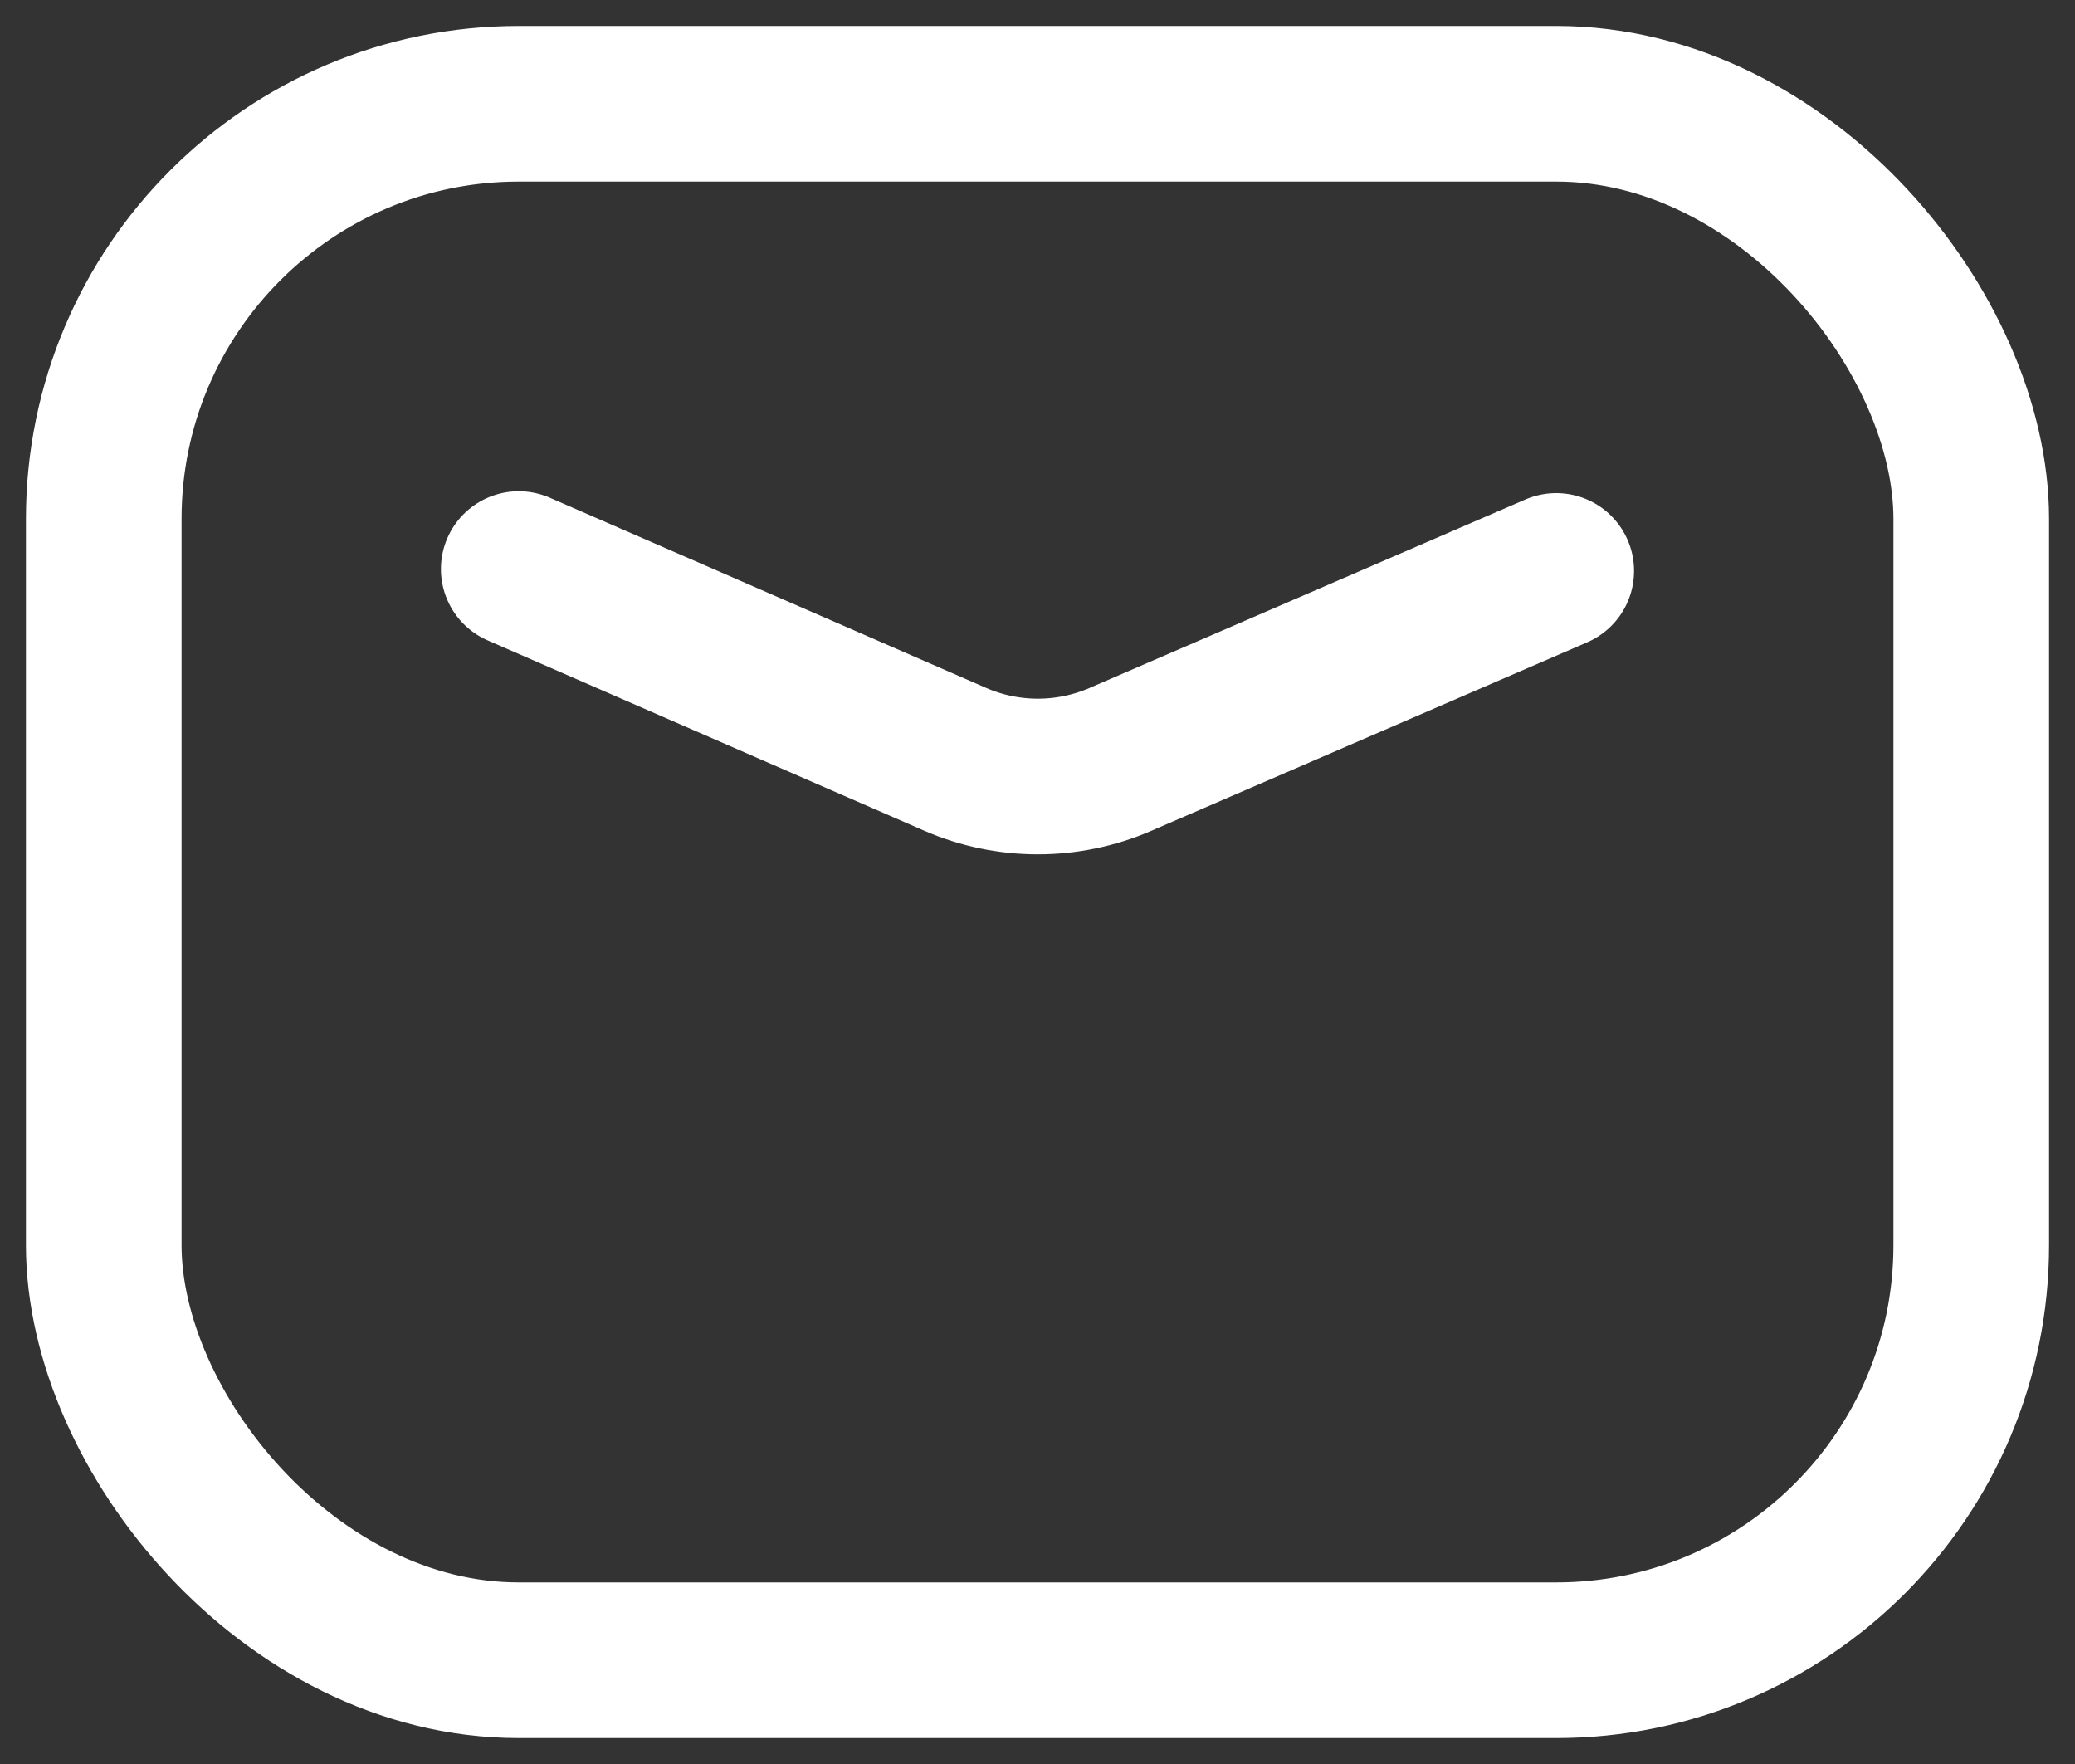 <svg xmlns="http://www.w3.org/2000/svg" width="20" height="17" viewBox="0 0 20 17" fill="none"><rect x="0" y="0" width="20" height="17" fill="#333333" stroke="none"/><rect x="1" y="1" width="18" height="15" rx="4" stroke="white" stroke-width="1.5" stroke-linecap="round" stroke-linejoin="round"></rect><path d="M5 5.484L9.205 7.317C9.712 7.538 10.289 7.539 10.798 7.319L15 5.502" stroke="white" stroke-width="1.5" stroke-linecap="round" stroke-linejoin="round"></path></svg>
